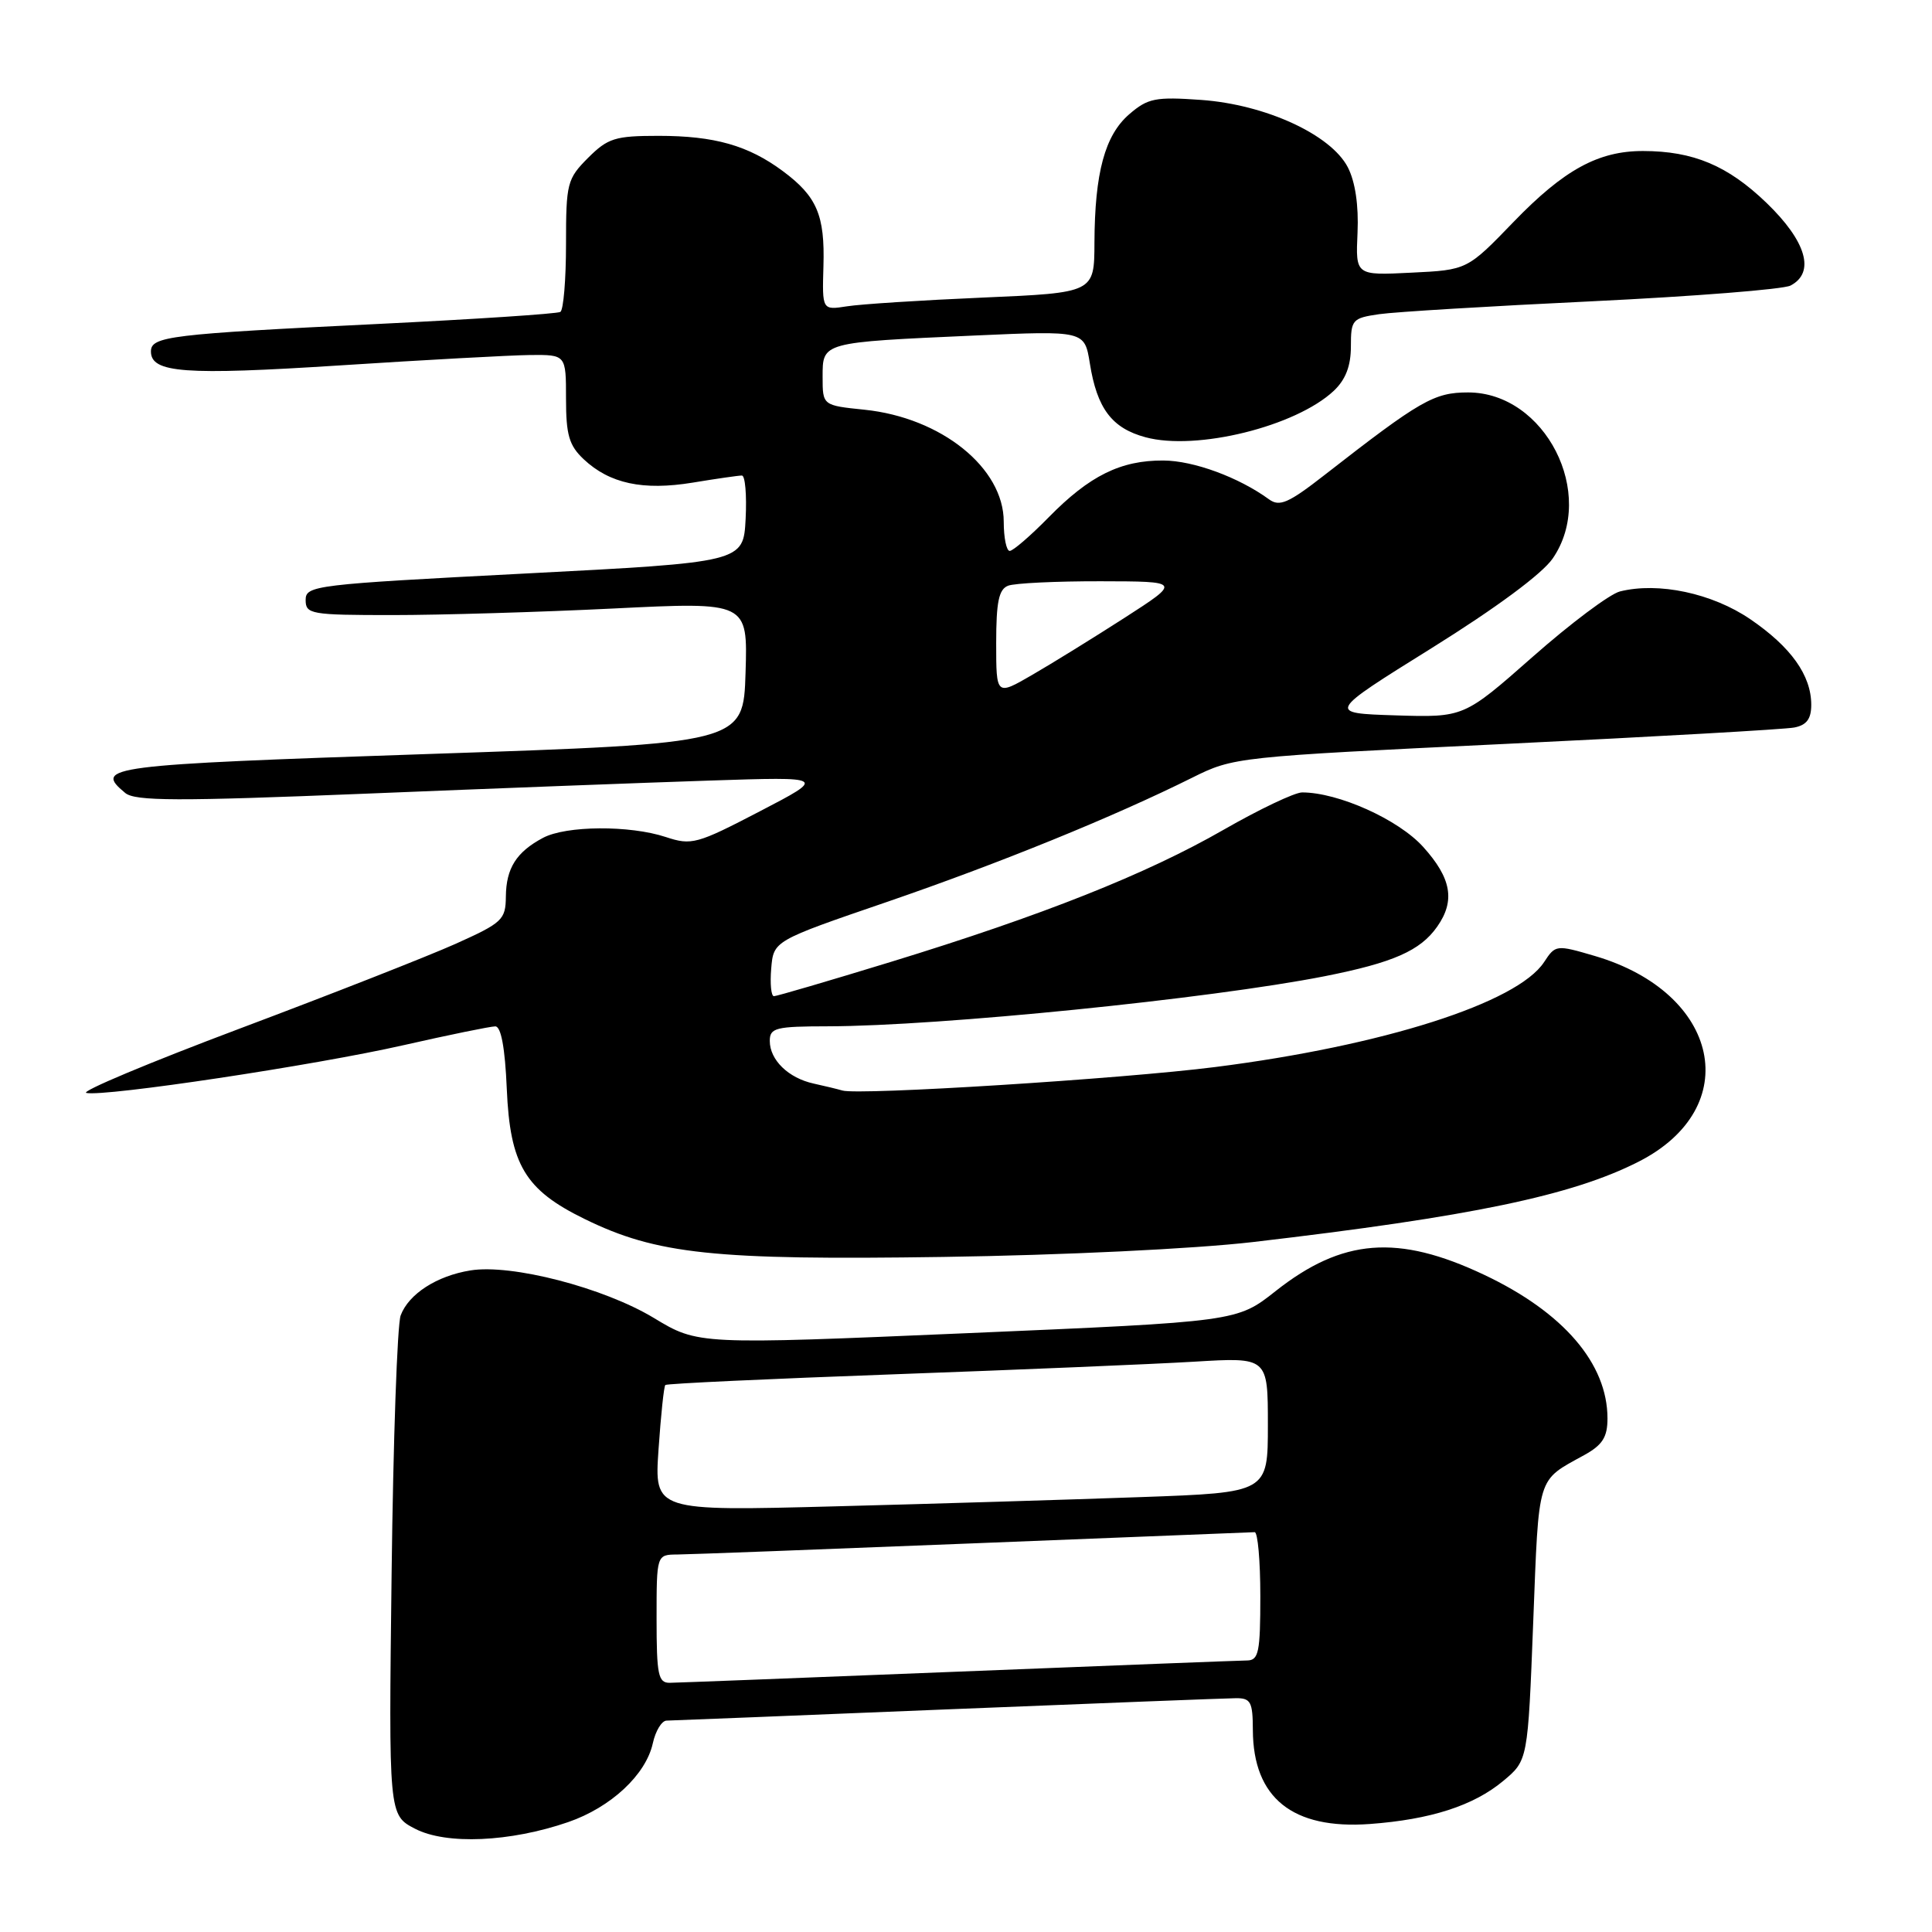 <?xml version="1.0" encoding="UTF-8" standalone="no"?>
<!DOCTYPE svg PUBLIC "-//W3C//DTD SVG 1.1//EN" "http://www.w3.org/Graphics/SVG/1.1/DTD/svg11.dtd" >
<svg xmlns="http://www.w3.org/2000/svg" xmlns:xlink="http://www.w3.org/1999/xlink" version="1.1" viewBox="0 0 256 256">
 <g >
 <path fill="currentColor"
d=" M 75.28 241.44 C 80.94 239.49 85.58 235.17 86.50 231.00 C 86.86 229.35 87.69 227.99 88.33 227.99 C 88.97 227.98 105.70 227.31 125.50 226.50 C 145.30 225.70 162.51 225.03 163.75 225.02 C 165.73 225.00 166.00 225.51 166.01 229.25 C 166.05 238.24 171.27 242.43 181.50 241.69 C 189.56 241.10 195.26 239.26 199.19 235.98 C 202.45 233.26 202.45 233.26 203.16 214.91 C 203.93 195.20 203.59 196.30 209.93 192.80 C 212.35 191.46 213.00 190.42 213.00 187.95 C 213.00 180.68 207.16 173.88 196.64 168.91 C 185.22 163.51 177.87 164.09 169.02 171.08 C 163.91 175.12 163.91 175.12 128.21 176.65 C 92.50 178.18 92.50 178.18 86.63 174.63 C 79.98 170.62 67.76 167.45 62.32 168.34 C 57.87 169.06 54.15 171.46 53.09 174.30 C 52.64 175.51 52.10 190.90 51.89 208.50 C 51.50 240.50 51.50 240.50 55.00 242.32 C 59.13 244.46 67.59 244.09 75.28 241.44 Z  M 166.00 164.58 C 194.89 161.21 208.30 158.42 217.12 153.93 C 231.20 146.77 227.96 131.56 211.32 126.67 C 206.21 125.17 206.11 125.18 204.60 127.48 C 201.06 132.89 183.25 138.57 161.00 141.39 C 148.63 142.96 113.80 145.15 111.62 144.50 C 111.01 144.32 109.29 143.90 107.82 143.58 C 104.47 142.85 102.00 140.45 102.00 137.93 C 102.00 136.19 102.77 136.00 109.75 135.99 C 124.49 135.96 160.29 132.35 175.50 129.36 C 184.60 127.56 188.20 125.98 190.44 122.78 C 192.85 119.35 192.32 116.36 188.57 112.21 C 185.29 108.58 177.33 105.00 172.54 105.00 C 171.56 105.00 166.87 107.23 162.13 109.95 C 151.87 115.84 138.15 121.29 118.00 127.47 C 109.87 129.96 102.92 132.00 102.55 132.00 C 102.18 132.00 102.02 130.35 102.19 128.33 C 102.50 124.66 102.50 124.66 117.50 119.52 C 132.46 114.38 147.53 108.25 157.99 103.04 C 163.45 100.32 163.85 100.28 199.50 98.57 C 219.30 97.62 236.51 96.64 237.75 96.40 C 239.39 96.08 240.00 95.26 240.00 93.39 C 240.00 89.49 237.32 85.73 231.91 82.04 C 226.88 78.61 219.75 77.09 214.65 78.37 C 213.30 78.71 208.10 82.61 203.09 87.03 C 193.97 95.07 193.97 95.07 184.91 94.79 C 175.86 94.50 175.86 94.50 189.68 85.89 C 198.23 80.56 204.36 76.03 205.75 73.99 C 211.60 65.45 204.74 52.00 194.53 52.00 C 190.02 52.00 188.21 53.04 175.51 62.94 C 170.74 66.66 169.55 67.18 168.16 66.17 C 164.14 63.24 158.16 61.04 154.15 61.02 C 148.49 60.99 144.37 63.03 138.97 68.53 C 136.56 70.99 134.23 73.00 133.79 73.00 C 133.36 73.00 133.00 71.26 133.00 69.13 C 133.00 62.00 124.73 55.34 114.55 54.29 C 109.00 53.72 109.00 53.72 109.00 49.94 C 109.00 45.32 108.83 45.37 129.11 44.46 C 143.71 43.81 143.71 43.81 144.41 48.15 C 145.36 54.13 147.33 56.74 151.79 57.94 C 158.54 59.76 171.70 56.51 176.74 51.78 C 178.30 50.30 179.00 48.50 179.00 45.91 C 179.00 42.36 179.18 42.15 182.75 41.63 C 184.81 41.33 197.53 40.56 211.00 39.92 C 224.47 39.27 236.29 38.34 237.25 37.84 C 240.56 36.12 239.36 31.98 234.07 26.88 C 228.94 21.94 224.37 20.02 217.72 20.01 C 211.79 20.00 207.24 22.49 200.57 29.39 C 194.41 35.77 194.41 35.77 187.01 36.13 C 179.62 36.50 179.62 36.50 179.88 30.83 C 180.04 27.21 179.58 24.08 178.59 22.16 C 176.34 17.83 167.68 13.85 159.16 13.24 C 153.10 12.81 152.10 13.01 149.64 15.13 C 146.40 17.92 145.06 22.89 145.02 32.15 C 145.00 38.79 145.00 38.79 130.25 39.43 C 122.14 39.78 114.02 40.30 112.22 40.59 C 108.94 41.10 108.94 41.10 109.11 35.25 C 109.31 28.52 108.25 26.03 103.74 22.68 C 99.15 19.27 94.67 18.00 87.27 18.00 C 81.50 18.00 80.55 18.30 77.92 20.92 C 75.15 23.70 75.00 24.28 75.00 32.36 C 75.00 37.05 74.66 41.09 74.25 41.33 C 73.84 41.58 62.93 42.30 50.00 42.93 C 22.47 44.27 20.00 44.57 20.00 46.57 C 20.00 49.42 24.46 49.74 45.00 48.42 C 56.28 47.69 67.64 47.07 70.25 47.04 C 75.00 47.00 75.00 47.00 75.00 52.83 C 75.00 57.64 75.41 59.03 77.34 60.85 C 80.78 64.08 85.19 65.03 91.79 63.95 C 94.93 63.43 97.86 63.01 98.30 63.01 C 98.74 63.00 98.96 65.59 98.80 68.75 C 98.50 74.50 98.50 74.50 69.50 76.00 C 41.67 77.44 40.50 77.58 40.50 79.50 C 40.50 81.38 41.17 81.50 52.00 81.50 C 58.33 81.50 71.51 81.11 81.29 80.63 C 99.08 79.75 99.08 79.75 98.79 89.13 C 98.50 98.50 98.50 98.50 56.75 99.91 C 14.05 101.35 12.37 101.57 16.59 105.07 C 17.90 106.16 23.48 106.18 48.34 105.17 C 64.93 104.49 85.47 103.71 94.00 103.43 C 109.50 102.92 109.50 102.92 100.67 107.51 C 92.33 111.85 91.64 112.04 88.22 110.91 C 83.44 109.33 75.01 109.39 71.95 111.02 C 68.42 112.90 67.07 115.04 67.03 118.79 C 67.00 121.88 66.58 122.27 60.33 125.08 C 56.66 126.72 43.83 131.76 31.80 136.28 C 19.78 140.80 10.62 144.64 11.44 144.82 C 13.92 145.34 41.73 141.16 53.48 138.49 C 59.52 137.12 64.99 136.00 65.63 136.00 C 66.39 136.00 66.92 138.84 67.15 144.25 C 67.58 154.34 69.56 157.66 77.46 161.52 C 87.01 166.20 94.58 167.00 125.00 166.55 C 140.81 166.32 158.24 165.48 166.00 164.58 Z  M 87.00 214.50 C 87.00 206.00 87.00 206.00 89.75 205.98 C 91.26 205.97 108.92 205.30 129.00 204.50 C 149.07 203.70 165.84 203.03 166.25 203.02 C 166.66 203.01 167.00 206.82 167.00 211.50 C 167.00 218.92 166.78 220.00 165.25 220.02 C 164.29 220.03 147.07 220.70 127.00 221.50 C 106.92 222.30 89.71 222.97 88.75 222.98 C 87.22 223.00 87.00 221.94 87.00 214.50 Z  M 87.26 192.04 C 87.57 187.53 87.97 183.70 88.16 183.52 C 88.35 183.33 102.00 182.70 118.50 182.10 C 135.00 181.50 152.89 180.75 158.25 180.43 C 168.00 179.84 168.00 179.84 168.00 188.81 C 168.00 197.77 168.00 197.77 151.25 198.37 C 142.04 198.70 123.74 199.26 110.60 199.60 C 86.70 200.23 86.70 200.23 87.26 192.04 Z  M 132.00 85.20 C 132.00 79.75 132.35 78.08 133.58 77.61 C 134.45 77.27 139.96 77.01 145.83 77.02 C 156.50 77.04 156.50 77.04 149.00 81.87 C 144.88 84.52 139.36 87.93 136.75 89.44 C 132.00 92.19 132.00 92.19 132.00 85.20 Z "/>
</g>
</svg>